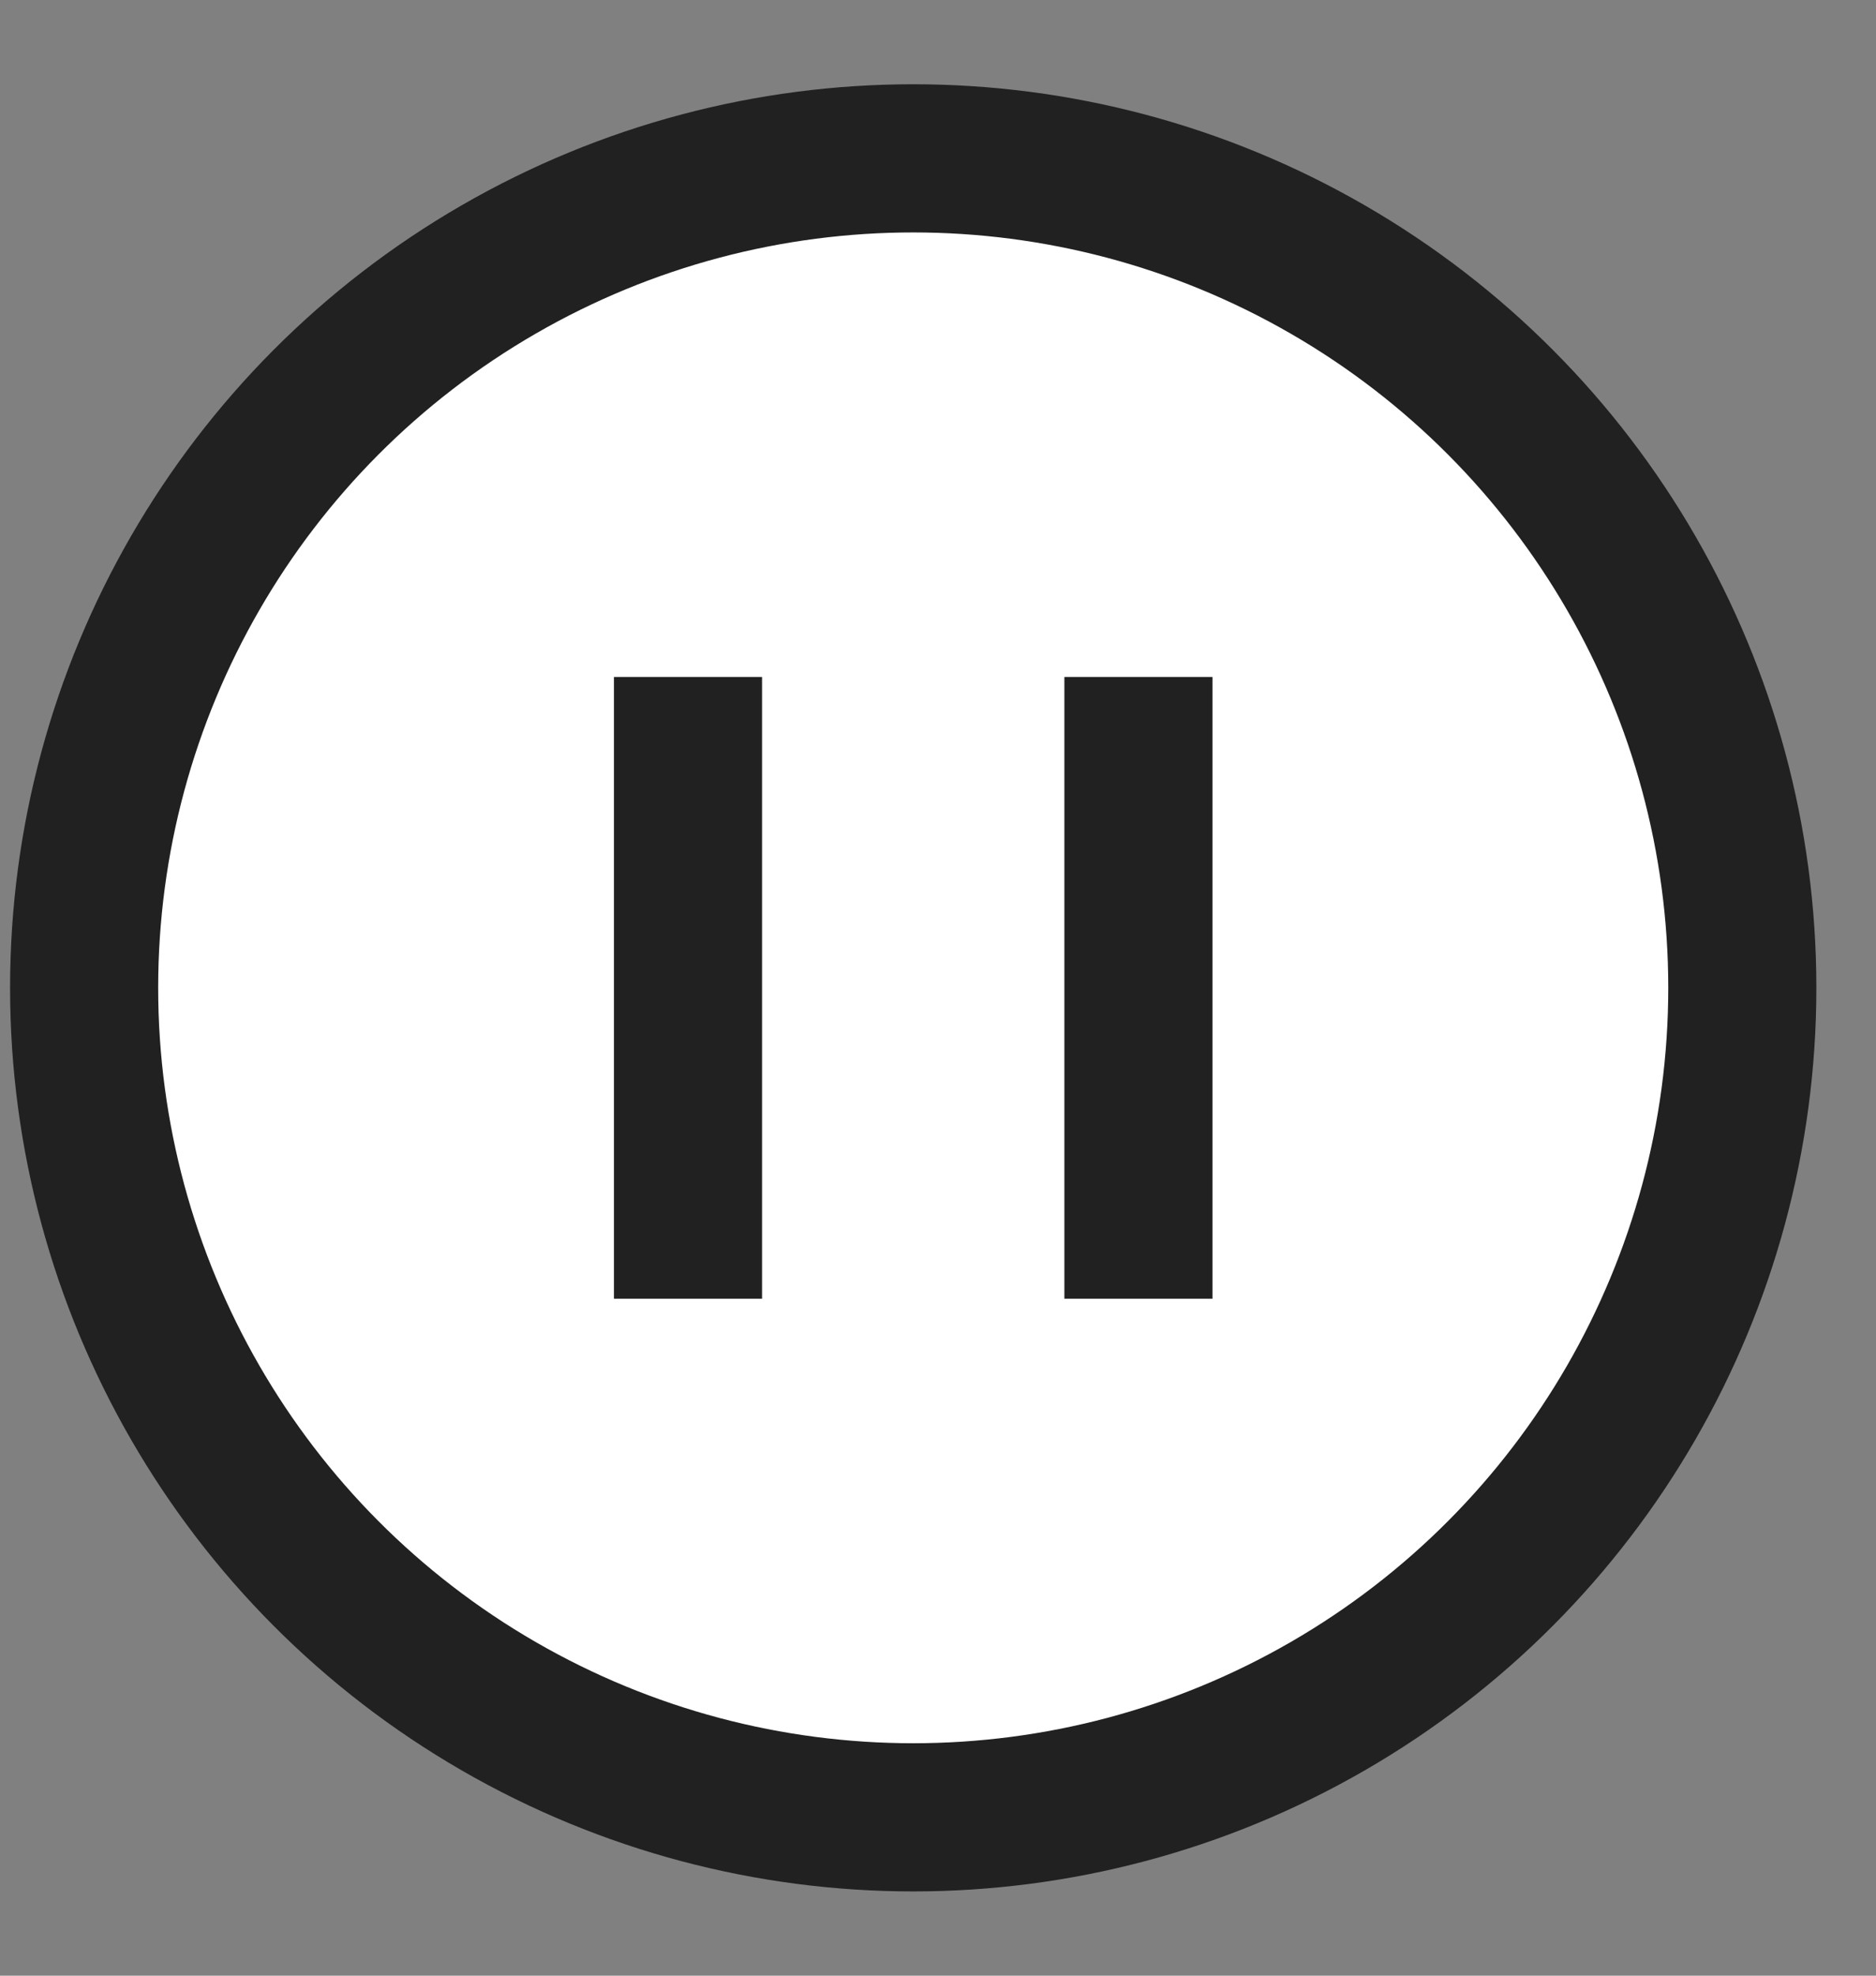 <svg width="19" height="20" viewBox="0 0 19 20" fill="none" xmlns="http://www.w3.org/2000/svg">
<rect x="0" y="0" width="19" height="20" fill="#808080" stroke="none"/>
<circle cx="9.249" cy="10" r="8.397" fill="white" stroke="#212121" stroke-width="1.5"/>
<path d="M6.968 6.853V13.147" stroke="#212121" stroke-width="1.5"/>
<path d="M11.53 6.853V13.147" stroke="#212121" stroke-width="1.5"/>
</svg>
